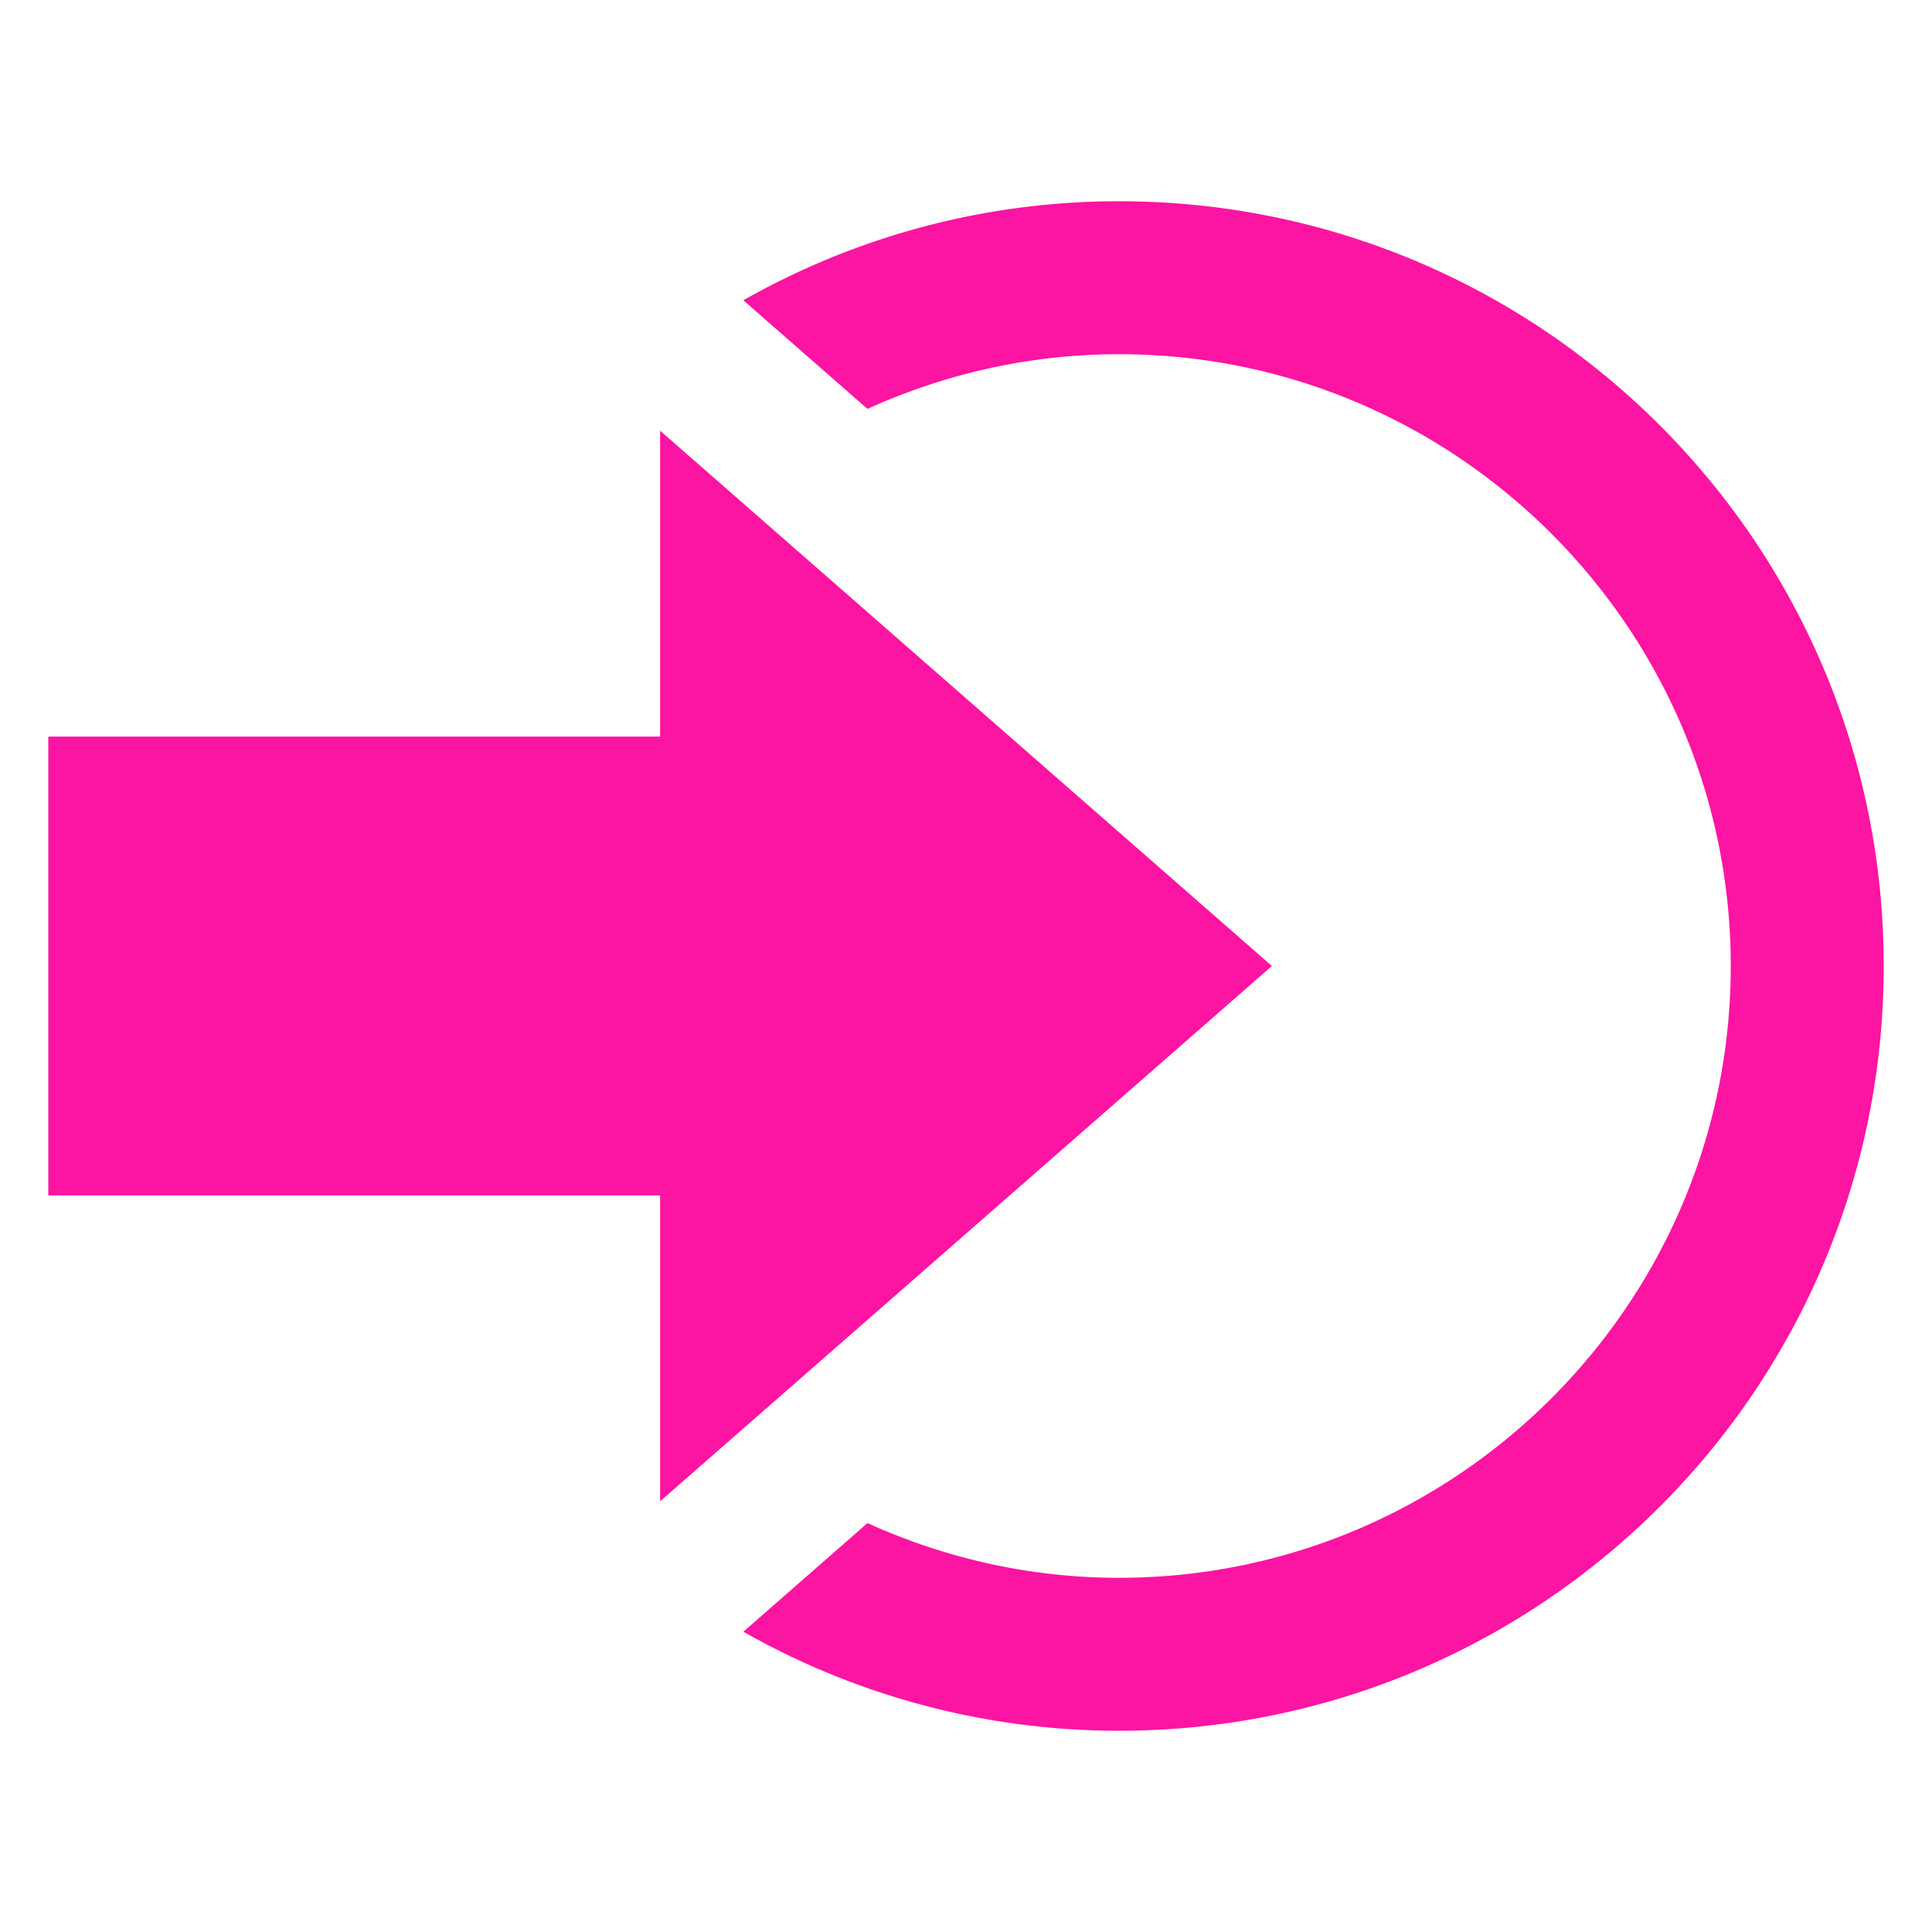 <svg xmlns="http://www.w3.org/2000/svg" viewBox="0 0 120 120"><style>.st0{fill:#fc14a2}.st1{display:none}.st2{display:inline;fill:#fc14a2}</style><g id="iconmonstr"><path id="log-out-3" class="st0" d="M41 45.75v-19L79 60 41 93.25v-19H3v-28.5h38zM69.5 12.5a47.225 47.225 0 0 0-23.328 6.151l1.083.949 6.626 5.798C58.652 23.234 63.929 22 69.5 22c20.953 0 38 17.047 38 38s-17.047 38-38 38c-5.571 0-10.848-1.234-15.618-3.398l-6.626 5.798-1.083.949a47.222 47.222 0 0 0 23.328 6.151c26.232 0 47.5-21.266 47.5-47.5S95.732 12.5 69.5 12.5z"/></g><g id="Layer_2" class="st1"><path class="st2" d="M36.609 23.12C49.84 23.126 56.945 37.395 60 43.696 63.067 37.37 70.096 23.16 83.415 23.16c8.419 0 17.481 5.353 17.481 17.103 0 14.078-19.402 32.108-40.896 53.167-21.502-21.065-40.896-39.091-40.896-53.167 0-10.943 8.035-17.147 17.505-17.143zM35.566 13c-13.603-.002-26.839 9.344-26.839 26.456 0 19.916 23.8 40.28 51.273 67.544 27.472-27.264 51.273-47.628 51.273-67.544 0-17.139-13.231-26.414-26.809-26.414-9.418 0-18.998 4.454-24.464 13.834C54.509 17.452 44.949 13 35.566 13z"/></g><g id="Layer_3" class="st1"><path id="infinity-5" class="st2" d="M88.667 63.444v23.889H64.778l7.68-7.682c-16.265-13.493-26.96-40.095-43.859-40.095-10.096 0-16.619 7.537-16.619 19.111s6.523 19.111 16.619 19.111c7.951 0 13.666-5.102 19.181-11.427l5.944 7.456c-7.157 7.316-14.571 13.526-25.125 13.526-15.271 0-25.932-11.728-25.932-28.667S13.328 30 28.599 30C51.718 30 63.667 60.81 79.2 72.911l9.467-9.467zM91.391 30c-10.563 0-17.973 6.217-25.134 13.538l5.944 7.458c5.52-6.332 11.235-11.44 19.19-11.44 10.102 0 16.629 7.537 16.629 19.111 0 8.692-3.686 15.105-9.798 17.763v10.027c11.524-2.975 19.111-13.517 19.111-27.789 0-16.94-10.666-28.668-25.942-28.668z"/></g><g id="Layer_4" class="st1"><path id="wrench-11" class="st2" d="M60 9c-3.752 0-7.404.432-10.924 1.204l1.482 8.39C53.6 17.9 56.75 17.5 60 17.5c23.433 0 42.5 19.065 42.5 42.5a42.246 42.246 0 0 1-4.906 19.764l-5.852-5.85a13.617 13.617 0 0 1-3.951-10.683c.581-7.508-2-15.213-7.736-20.953C74.85 37.077 68.048 34.5 61.237 34.5c-2.565 0-5.13.365-7.612 1.094L69.654 51.62c1.735 8.029-9.903 19.804-18.029 18.029L35.596 53.623a26.988 26.988 0 0 0-1.096 7.618c0 6.808 2.581 13.609 7.778 18.81 5.736 5.742 13.447 8.319 20.951 7.738a13.63 13.63 0 0 1 10.683 3.955l5.848 5.85A42.206 42.206 0 0 1 60 102.5c-23.433 0-42.5-19.065-42.5-42.5 0-8.135 2.341-15.714 6.33-22.174l9.234 9.235 5.748-29.808L9 22.993l8.658 8.658C12.208 39.759 9 49.495 9 60c0 28.166 22.835 51 51 51s51-22.834 51-51S88.165 9 60 9z"/></g></svg>